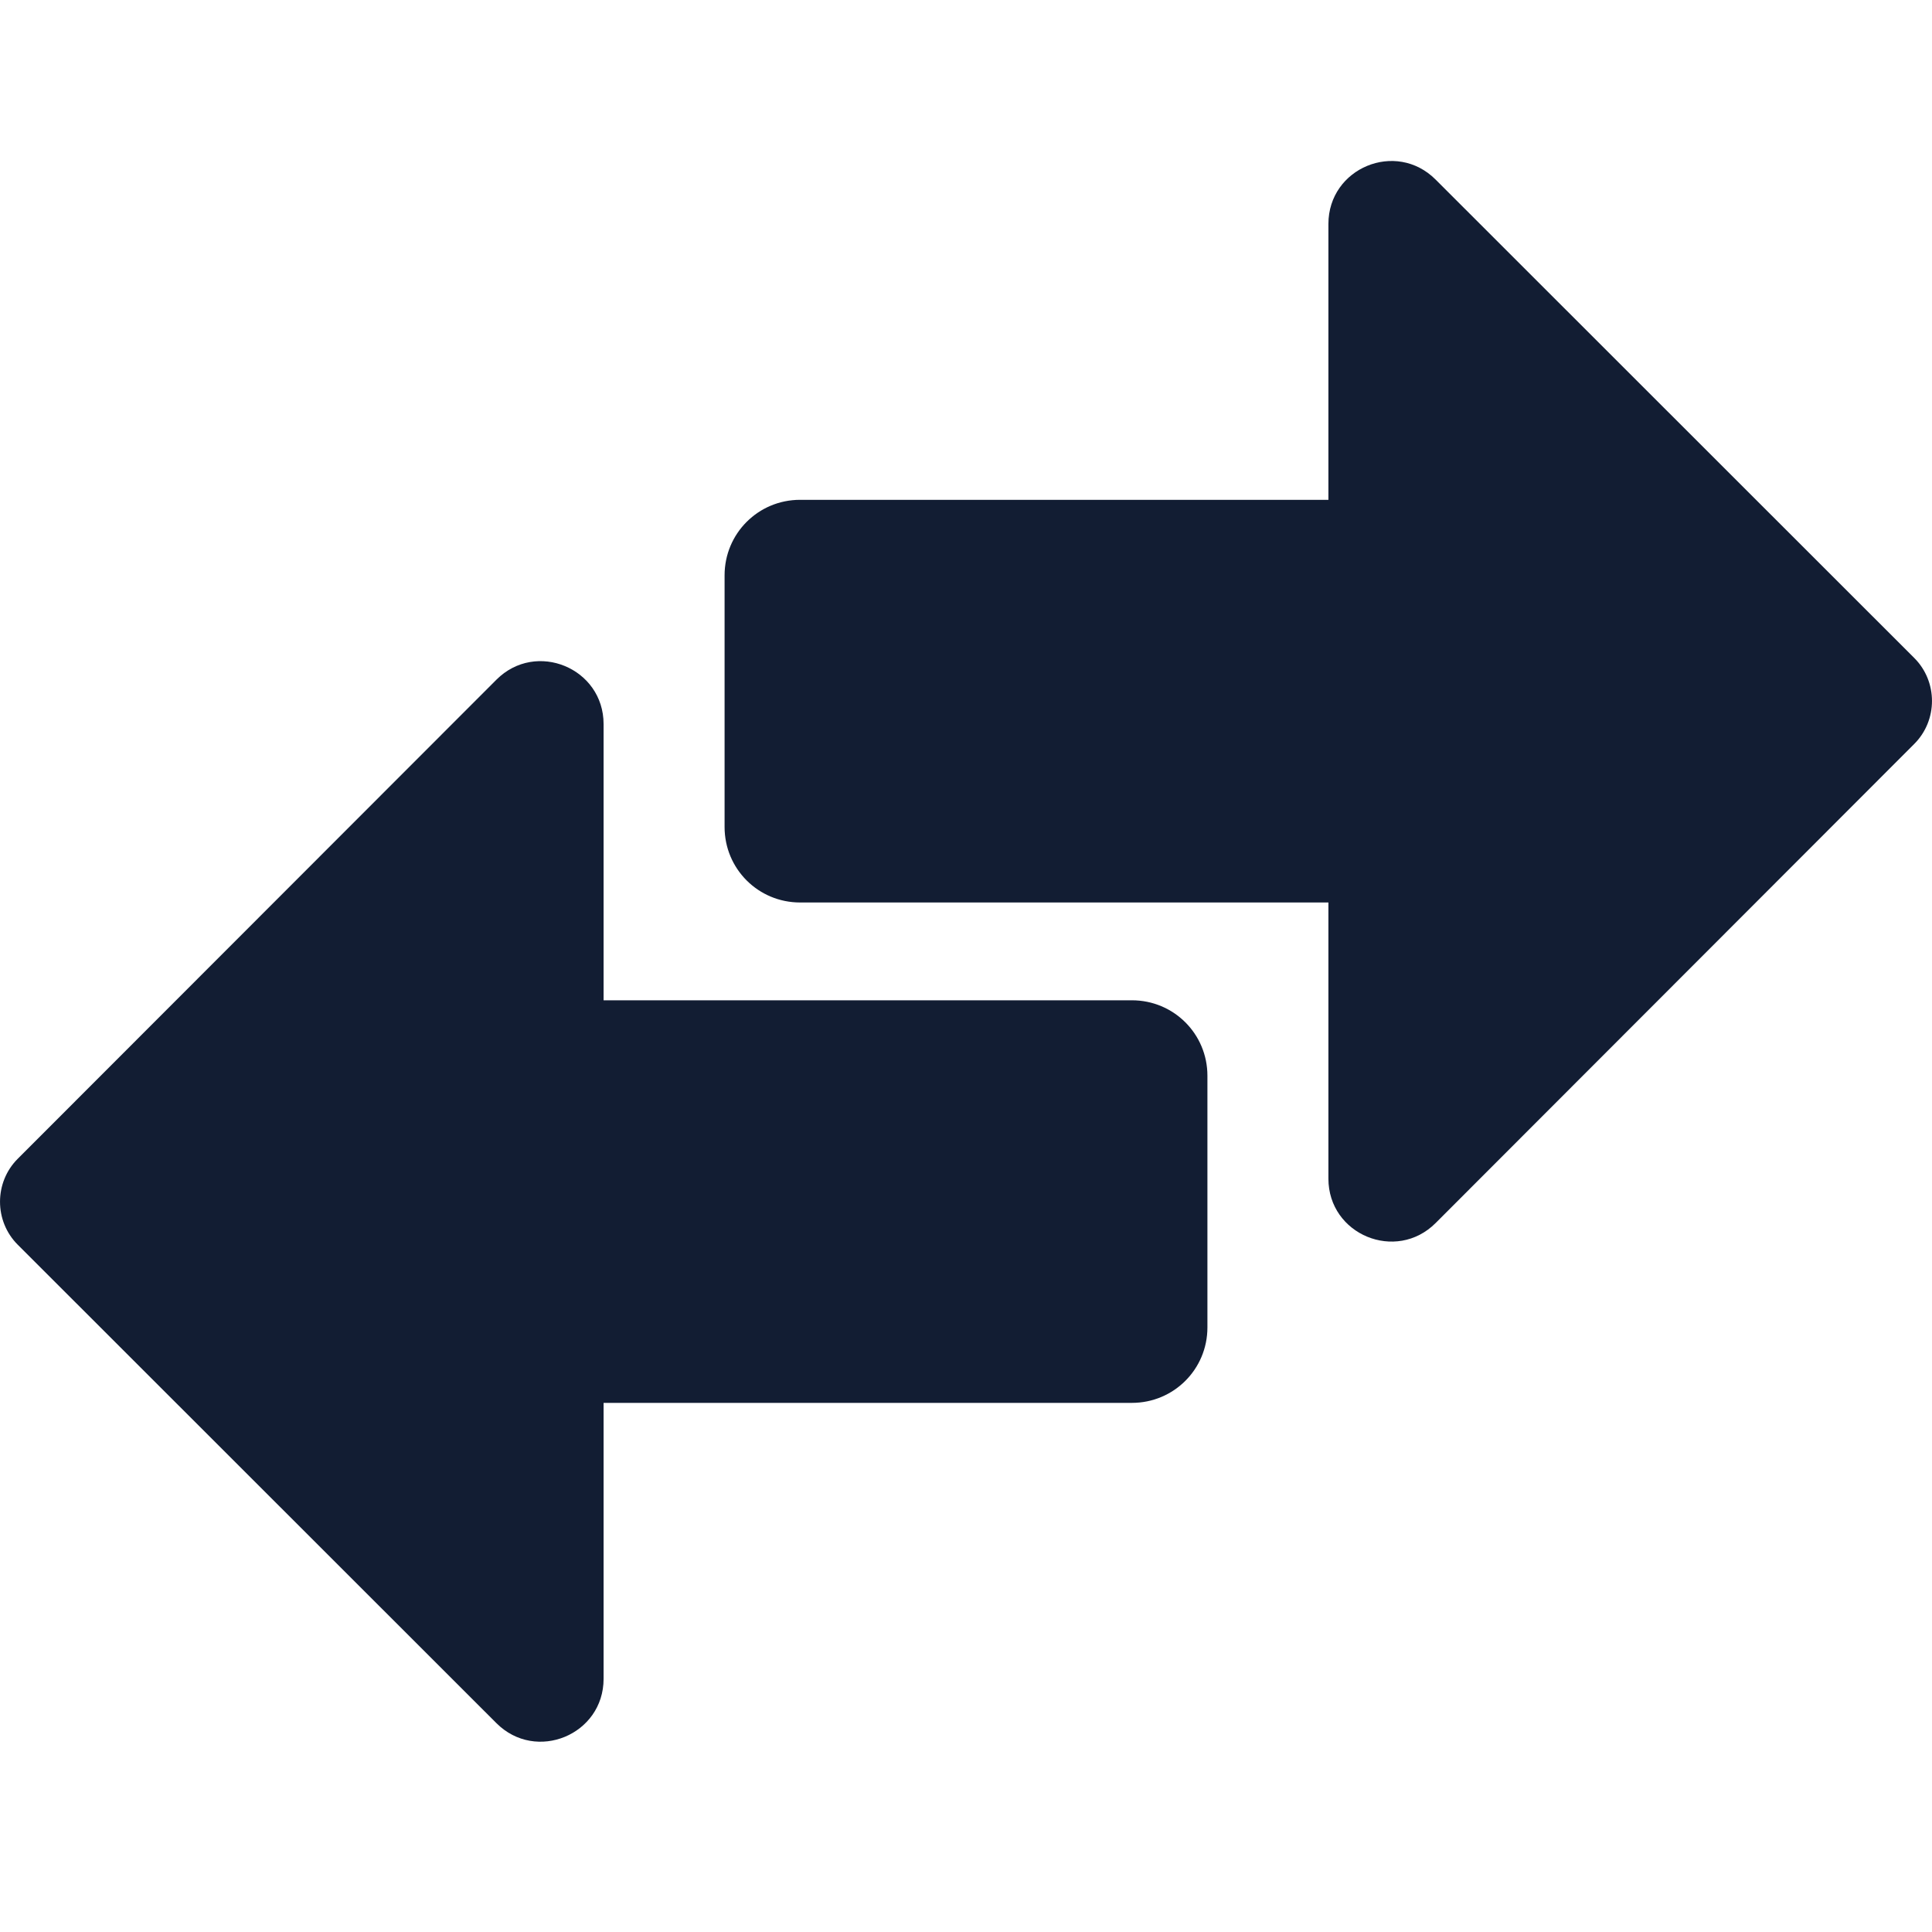 <svg width="24" height="24" viewBox="0 0 24 24" fill="none" xmlns="http://www.w3.org/2000/svg">
<g clip-path="url(#clip0_452:14499)">
<path d="M9.001 10.273V7.147C9.001 6.627 9.419 6.209 9.939 6.209L16.502 6.209V2.782C16.502 2.086 17.342 1.738 17.834 2.231L23.78 8.174C24.073 8.467 24.073 8.948 23.78 9.241L17.834 15.193C17.342 15.685 16.502 15.337 16.502 14.642V11.211H9.939C9.419 11.211 9.001 10.793 9.001 10.273Z" fill="#121D33"/>
<path d="M14.999 13.363V16.49C14.999 17.009 14.581 17.427 14.061 17.427H7.498V20.855C7.498 21.55 6.658 21.898 6.166 21.405L0.22 15.462C-0.073 15.169 -0.073 14.688 0.22 14.395L6.166 8.444C6.658 7.951 7.498 8.299 7.498 8.995L7.498 12.426H14.061C14.581 12.426 14.999 12.844 14.999 13.363Z" fill="#121D33"/>
</g>
<defs>
<clipPath id="clip0_452:14499">
<rect width="24" height="24" fill="white"/>
</clipPath>
</defs>
</svg>
